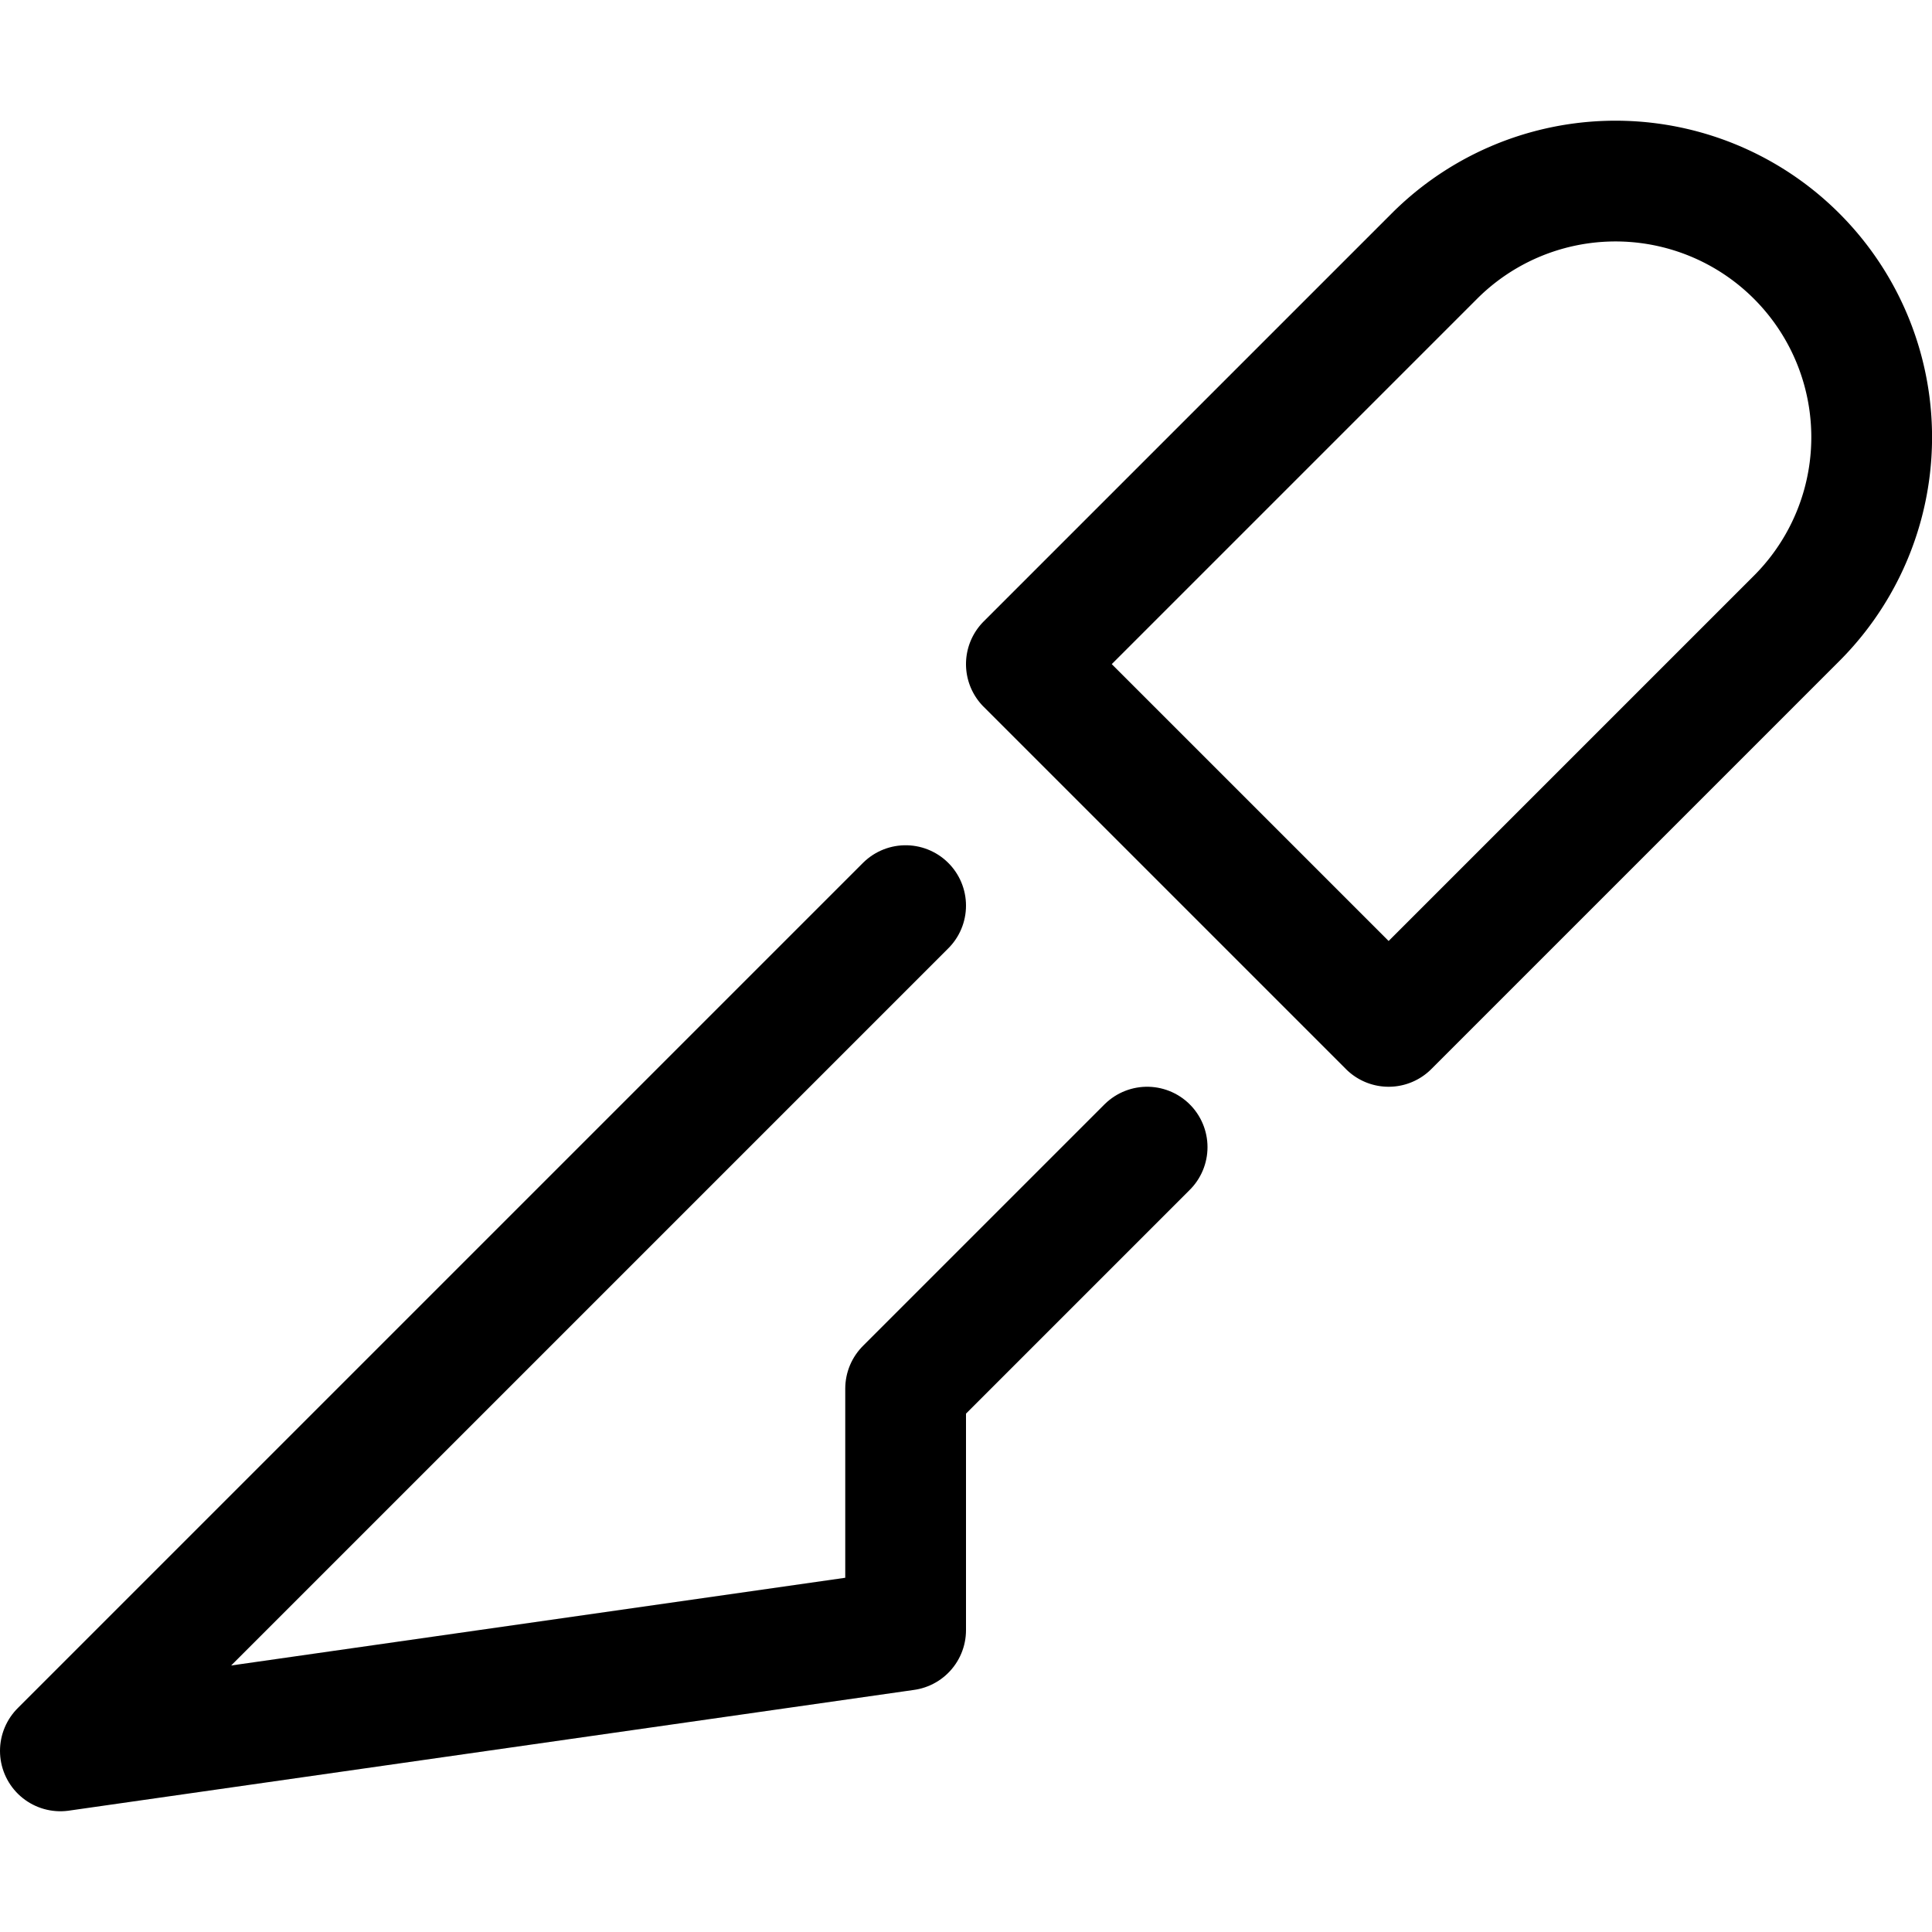 <svg xmlns="http://www.w3.org/2000/svg" viewBox="0 0 16 16"><g class="nc-icon-wrapper" stroke="currentColor"><polyline points="7.5 7.5 0.5 14.5 7.5 13.5 7.5 11.5 9.5 9.5" fill="none" stroke-linecap="round" stroke-linejoin="round" data-cap="butt" data-color="color-2"/> <path d="M14.879,2.121h0a2.121,2.121,0,0,1,0,3L11.5,8.5l-3-3,3.379-3.379A2.121,2.121,0,0,1,14.879,2.121Z" fill="none" stroke="currentColor" stroke-linecap="round" stroke-linejoin="round" data-cap="butt"/></g></svg>